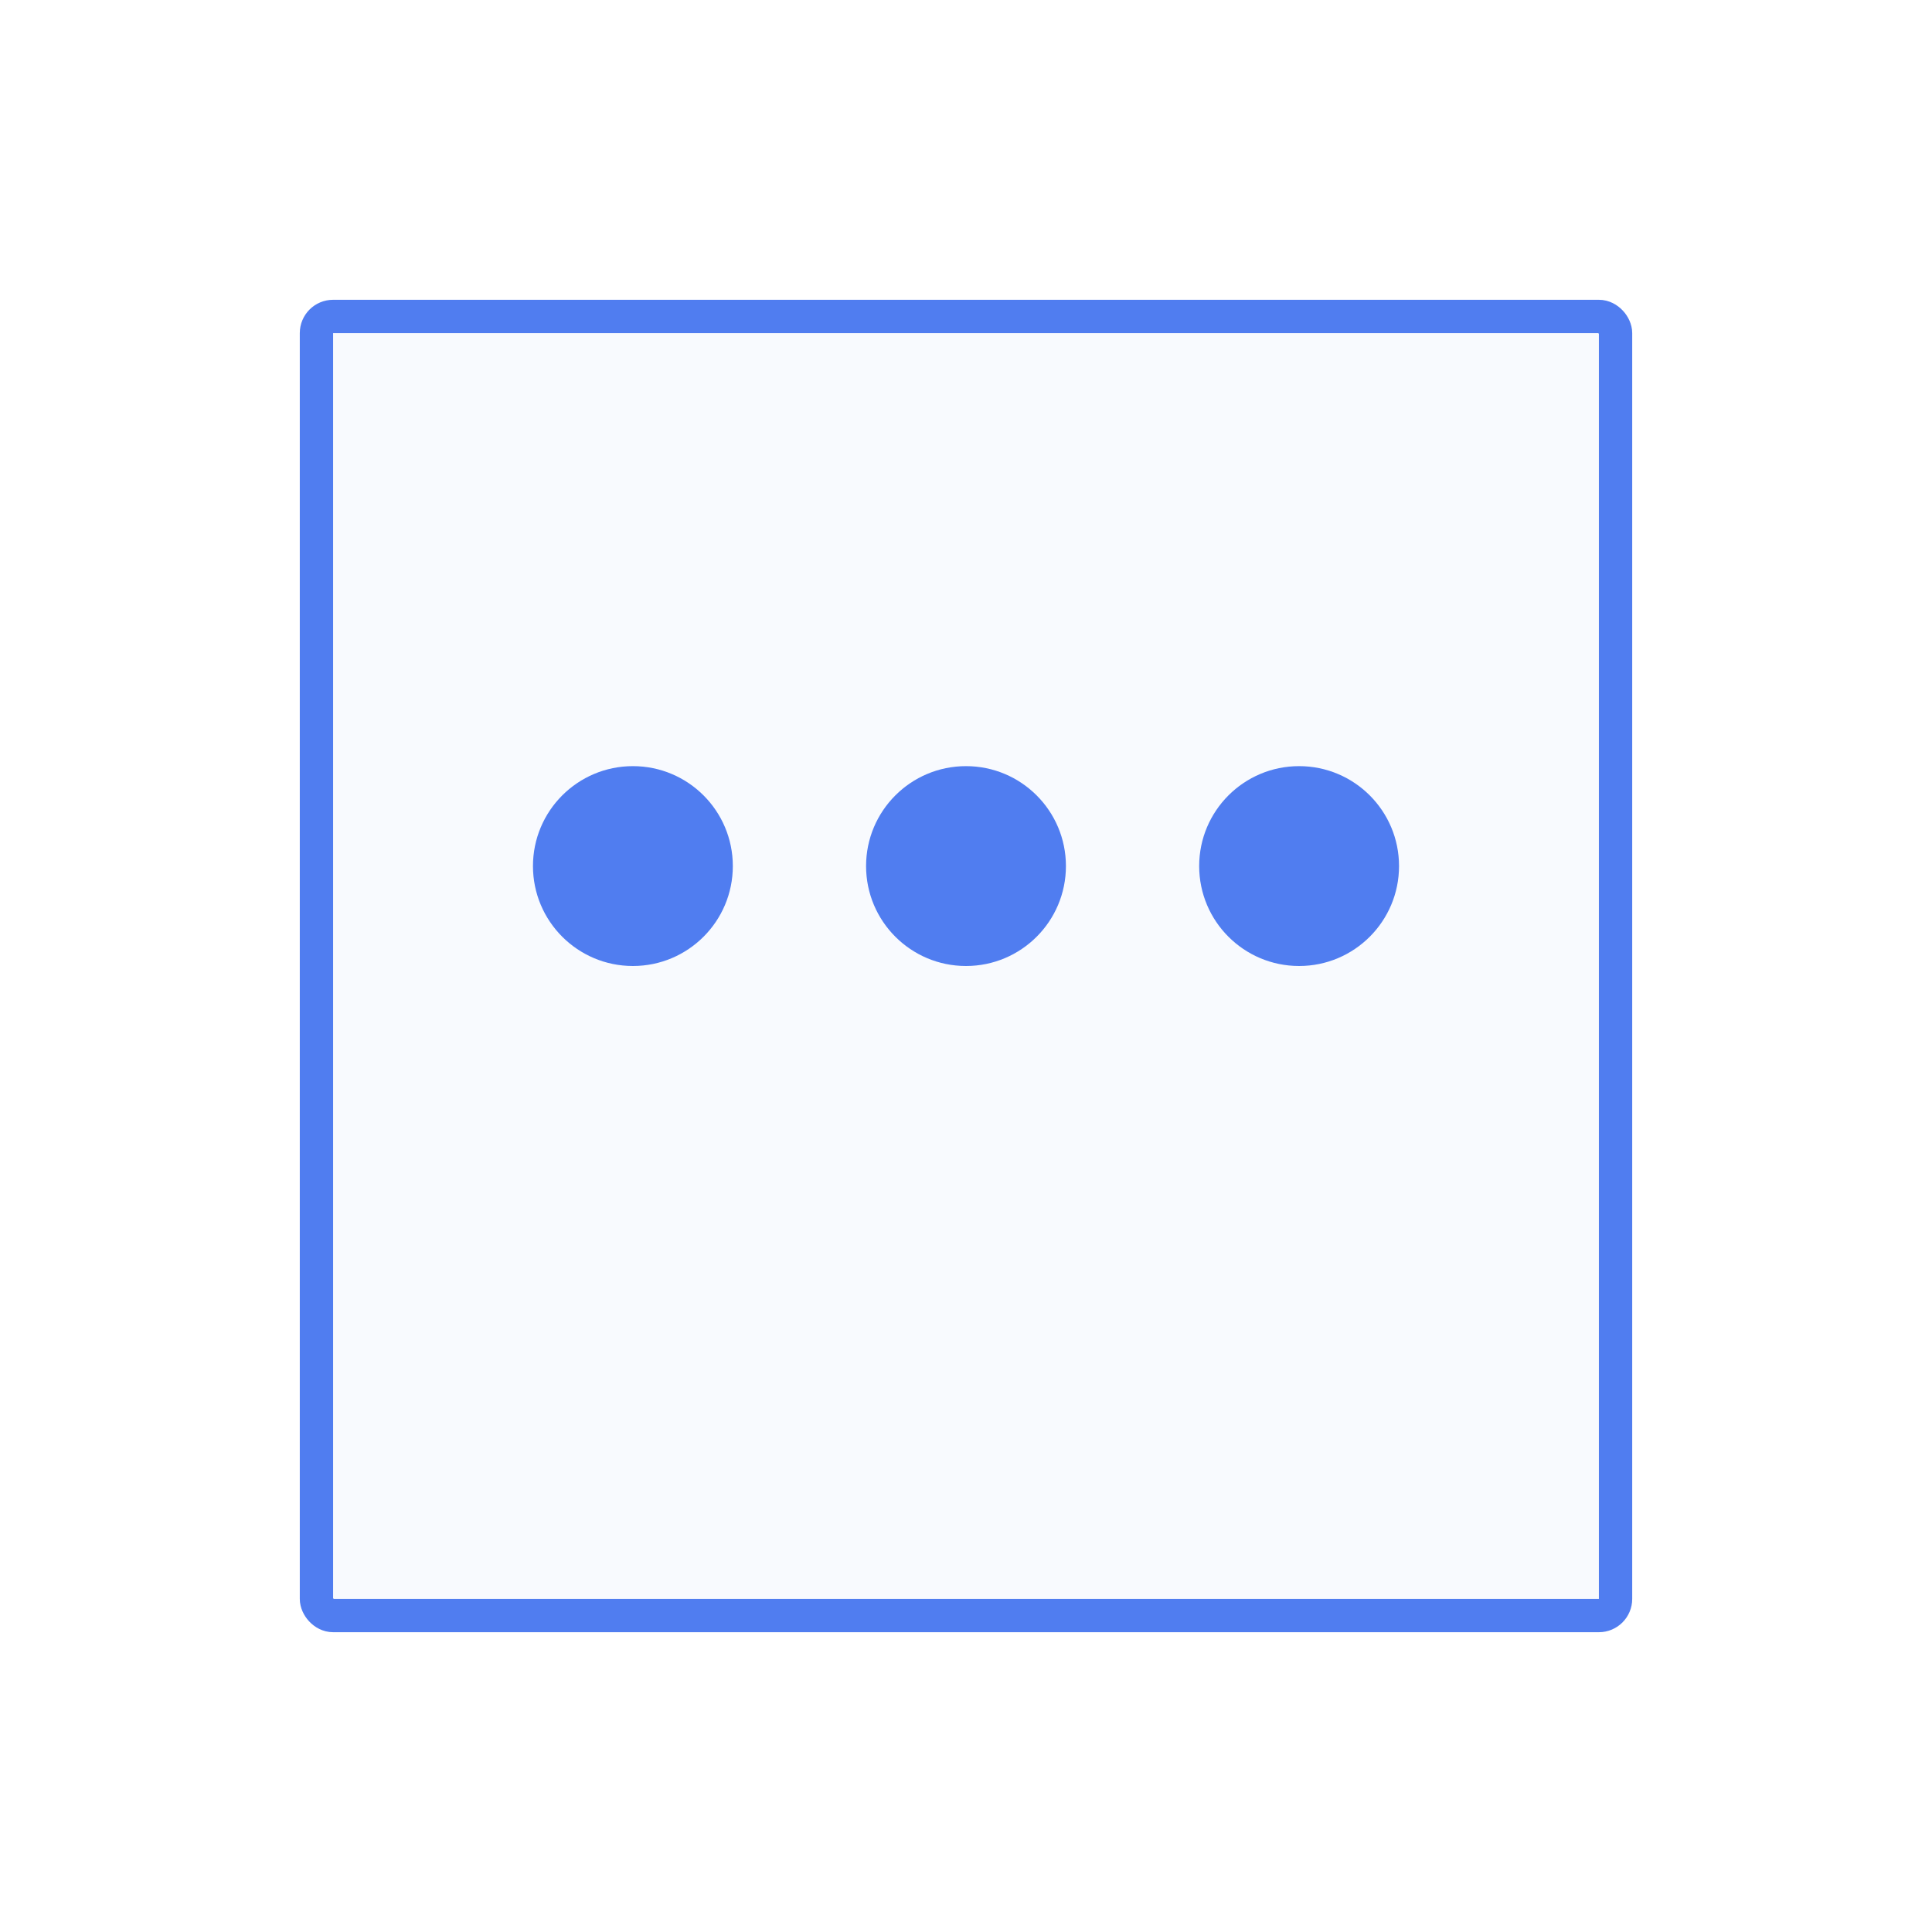 <svg xmlns="http://www.w3.org/2000/svg" xmlns:xlink="http://www.w3.org/1999/xlink" width="58" height="58" viewBox="0 0 58 58">
  <defs>
    <filter id="Rectangle_1472" x="0" y="0" width="58" height="58" filterUnits="userSpaceOnUse">
      <feOffset dy="3" input="SourceAlpha"/>
      <feGaussianBlur stdDeviation="3" result="blur"/>
      <feFlood flood-opacity="0.161"/>
      <feComposite operator="in" in2="blur"/>
      <feComposite in="SourceGraphic"/>
    </filter>
  </defs>
  <g id="Group_39" data-name="Group 39" transform="translate(-1721 -89)">
    <g transform="matrix(1, 0, 0, 1, 1721, 89)" filter="url(#Rectangle_1472)">
      <g id="Rectangle_1472-2" data-name="Rectangle 1472" transform="translate(9 6)" fill="rgba(80,144,240,0.04)" stroke="#507df0" stroke-width="1">
        <rect width="40" height="40" rx="1" stroke="none"/>
        <rect x="0.5" y="0.5" width="39" height="39" rx="0.5" fill="none"/>
      </g>
    </g>
    <g id="Group_38" data-name="Group 38" transform="translate(-67)">
      <circle id="Ellipse_3" data-name="Ellipse 3" cx="3" cy="3" r="3" transform="translate(1810 112) rotate(90)" fill="#507df0"/>
      <circle id="Ellipse_3-2" data-name="Ellipse 3" cx="3" cy="3" r="3" transform="translate(1820 112) rotate(90)" fill="#507df0"/>
      <circle id="Ellipse_3-3" data-name="Ellipse 3" cx="3" cy="3" r="3" transform="translate(1830 112) rotate(90)" fill="#507df0"/>
    </g>
  </g>
</svg>
